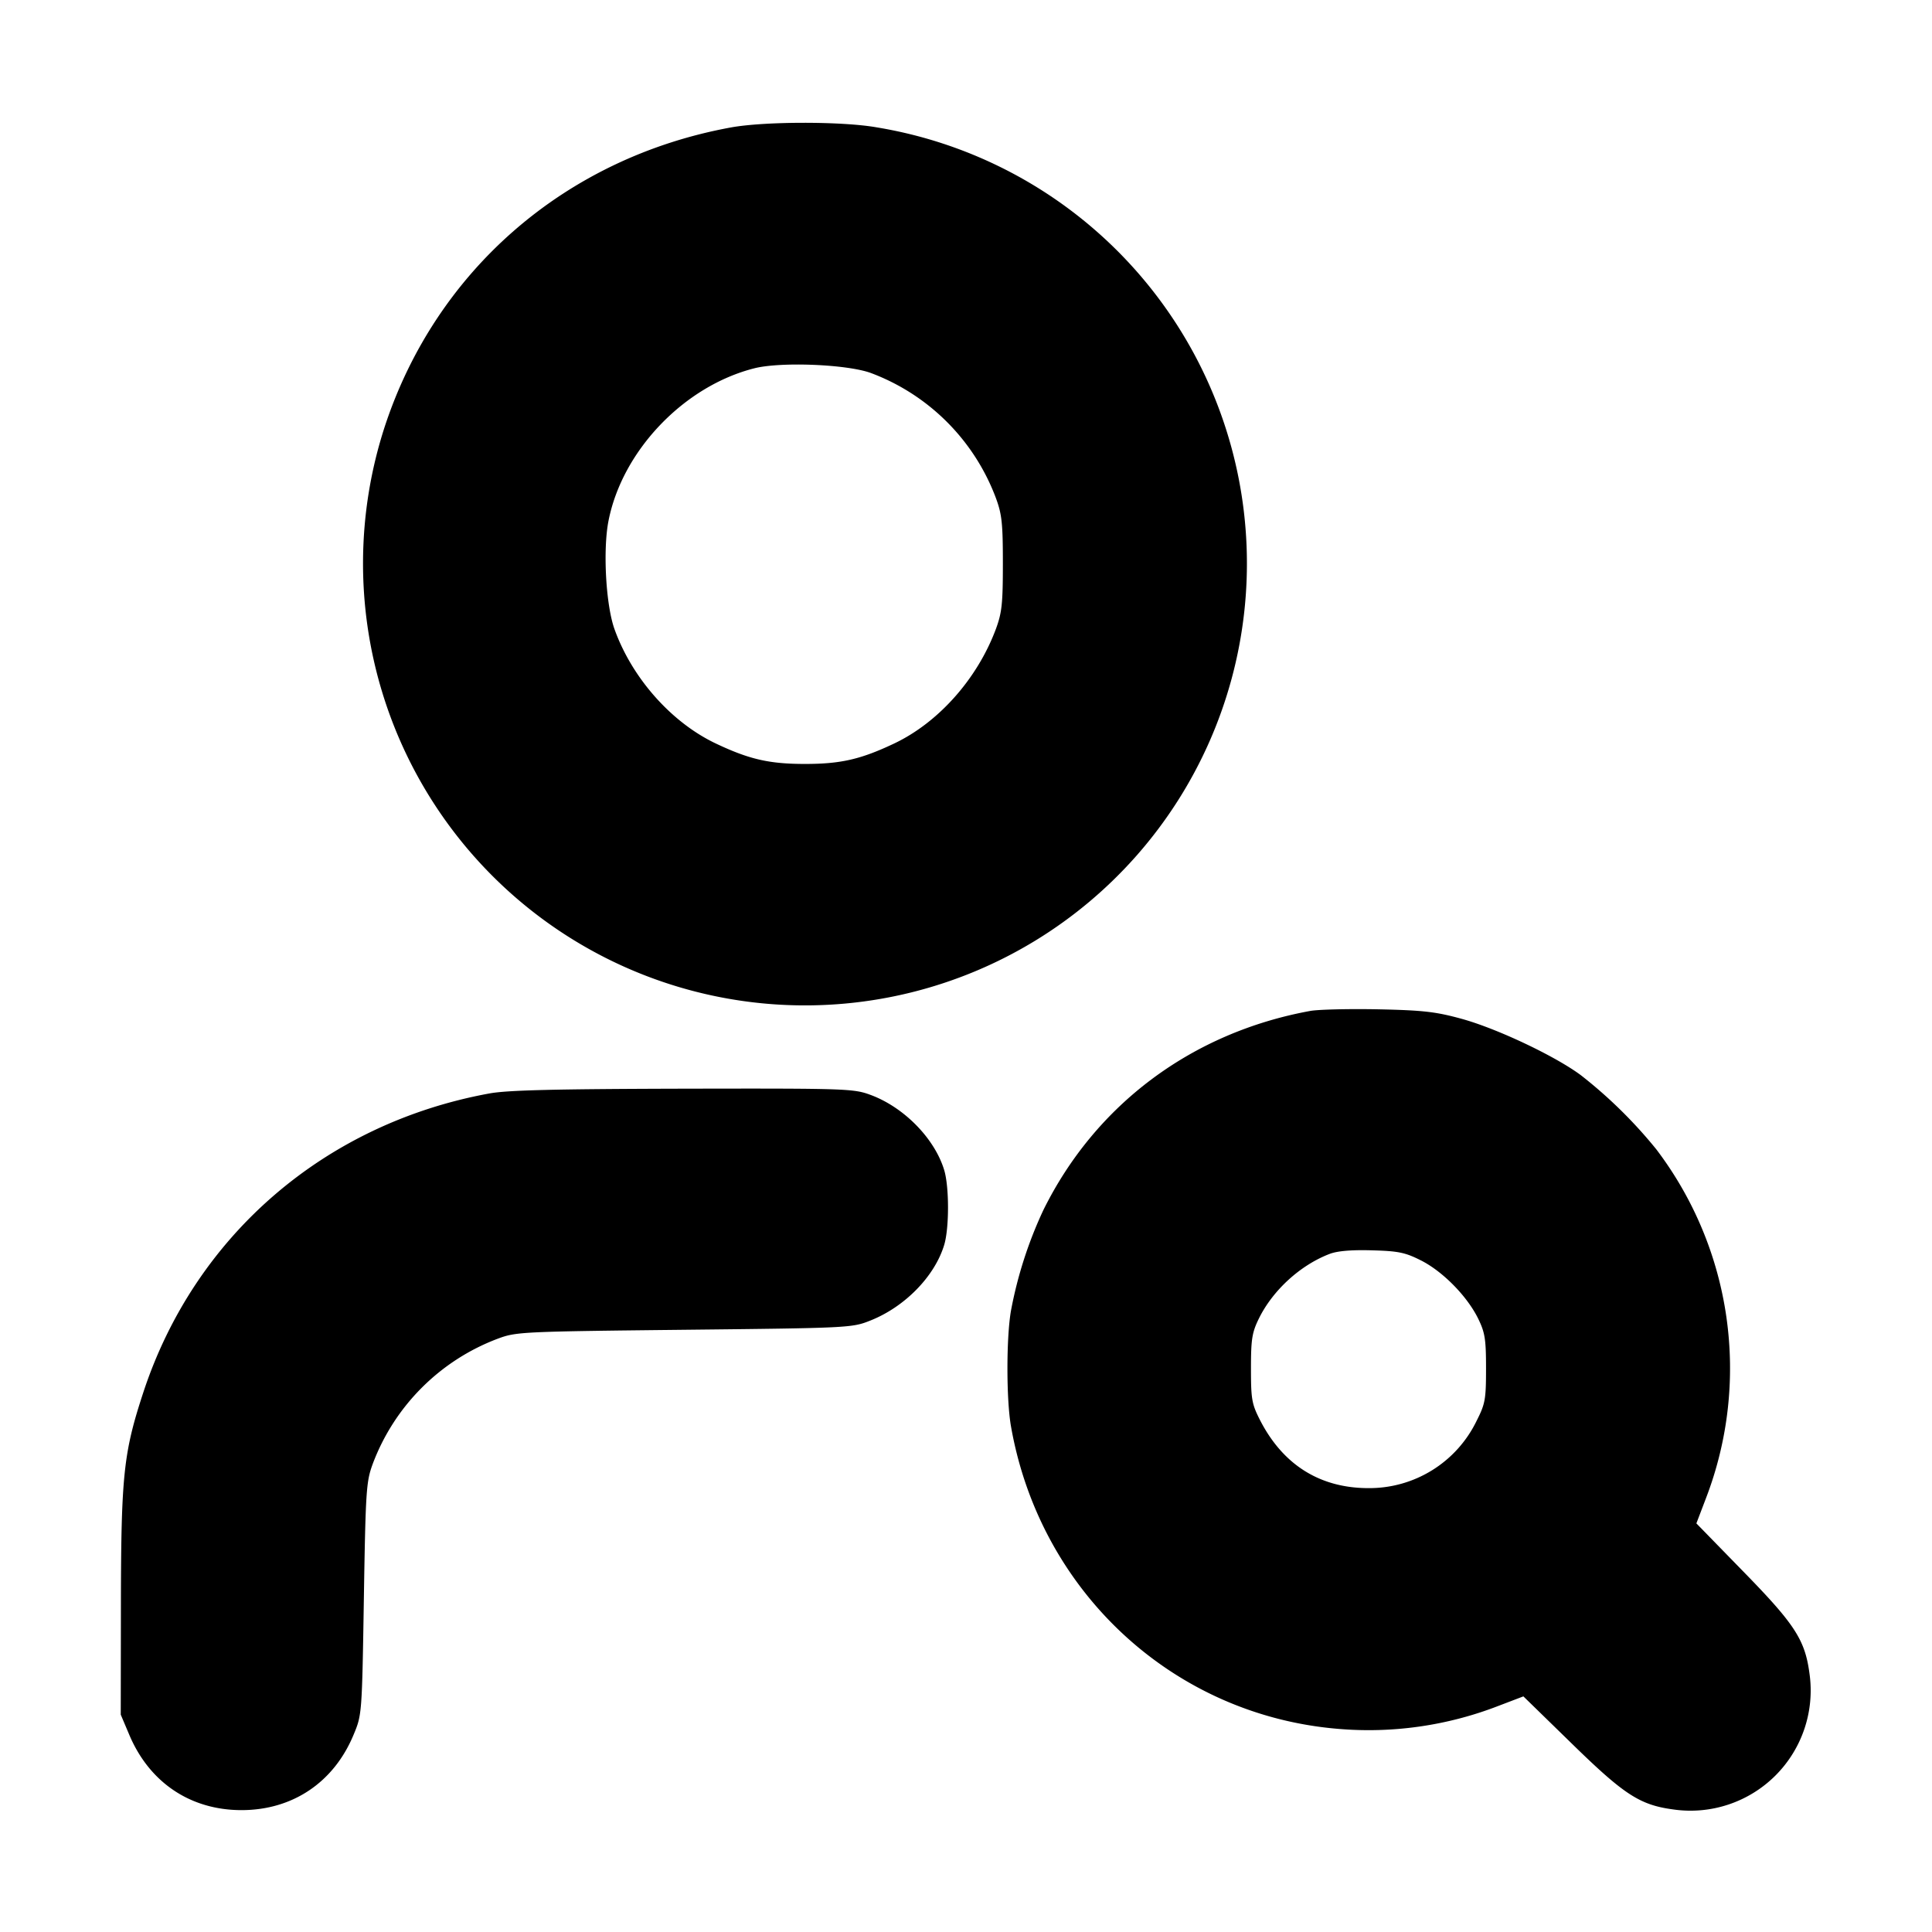 <svg xmlns="http://www.w3.org/2000/svg" width="24" height="24" fill="none" stroke="currentColor" stroke-linecap="round" stroke-linejoin="round" stroke-width="3"><path fill="#000" fill-rule="evenodd" stroke="none" d="M9.081 1.583c-2.049.374-3.664 1.77-4.303 3.721a5.49 5.49 0 1 0 6.112-3.722c-.431-.076-1.391-.075-1.809.001m1.736 3.05a2.65 2.65 0 0 1 1.553 1.55c.076.205.088.316.088.817s-.012.612-.088.817c-.23.615-.711 1.157-1.26 1.418-.415.197-.664.255-1.11.255s-.695-.058-1.11-.255c-.551-.262-1.039-.813-1.256-1.418-.108-.299-.146-.987-.075-1.347.171-.872.938-1.674 1.812-1.895.328-.083 1.149-.05 1.446.058m5.46 7.925c-1.471.269-2.667 1.161-3.316 2.474a5.2 5.2 0 0 0-.402 1.248c-.059.334-.059 1.106 0 1.44.361 2.054 2.013 3.583 4.057 3.756a4.46 4.46 0 0 0 1.996-.284l.312-.119.602.587c.65.635.844.761 1.256.817a1.493 1.493 0 0 0 1.695-1.695c-.056-.412-.182-.606-.817-1.256l-.587-.602.119-.312a4.5 4.5 0 0 0-.617-4.335 5.8 5.8 0 0 0-.935-.919c-.317-.237-1.039-.579-1.48-.701-.323-.089-.479-.107-1.04-.119-.363-.007-.742.002-.843.02M6.081 13.583c-2.049.374-3.664 1.77-4.303 3.721-.243.741-.273 1.023-.276 2.596L1.5 21.3l.105.248c.25.595.761.938 1.395.938.635 0 1.148-.345 1.393-.938.103-.246.104-.258.127-1.688.022-1.351.029-1.455.111-1.677a2.66 2.66 0 0 1 1.552-1.553c.23-.086.294-.089 2.317-.111 2.046-.022 2.084-.024 2.31-.114.431-.17.803-.552.92-.943.062-.209.062-.715 0-.924-.117-.391-.496-.78-.911-.935-.215-.08-.29-.083-2.331-.079-1.591.004-2.181.018-2.407.059m11.572 2.075c.272.138.573.445.709.722.085.174.098.255.098.62 0 .385-.01.439-.117.65a1.48 1.48 0 0 1-1.343.836c-.603 0-1.063-.289-1.348-.846-.102-.2-.112-.259-.112-.64 0-.365.013-.446.098-.62.173-.352.515-.664.878-.803q.144-.056.526-.045c.329.009.413.026.611.126"/></svg>